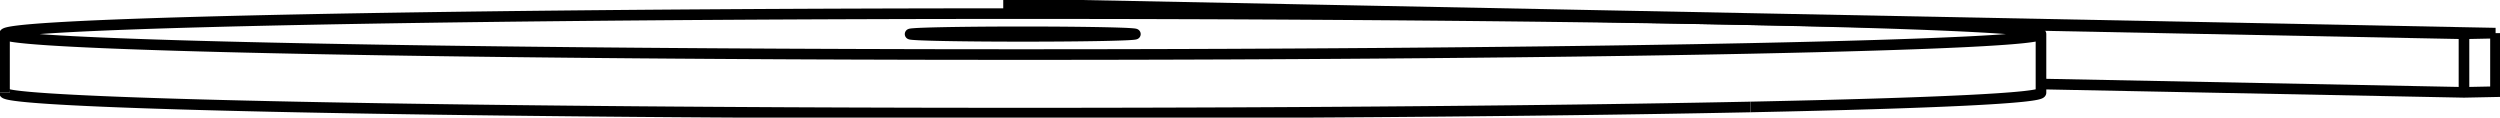 <svg version="1.1" xmlns="http://www.w3.org/2000/svg" viewBox="-230.643 -13.994 554.88 26.106" fill="none" stroke="black" stroke-width="0.6%" vector-effect="non-scaling-stroke">
    <path d="M -6.794 -10.97 L -6.794 -12.85 L 316.242 -6.495 L 323.236 -6.639 L 0.201 -12.994 L -6.794 -12.85" />
    <path d="M 316.242 6.502 L 316.242 -6.495" />
    <path d="M 222.357 4.655 L 316.242 6.502 L 323.236 6.359 L 323.236 -6.639" />
    <path d="M 157.875 9.747 A 226 4.543 180 0 0 222.357 6.569 L 222.357 -6.428 A 226 4.543 0 0 1 157.875 -3.25 A 226 4.543 0 0 1 -229.643 -6.428 A 226 4.543 0 1 1 222.357 -6.428" />
    <path d="M -229.643 6.569 A 226 4.543 180 0 0 157.875 9.747" />
    <path d="M 14.224 -6.076 A 25 0.503 0 0 1 -28.643 -6.428 A 25 0.503 0 1 1 21.357 -6.428 A 25 0.503 0 0 1 14.224 -6.076 Z" />
    <path d="M -229.643 6.569 L -229.643 -6.428" />
</svg>